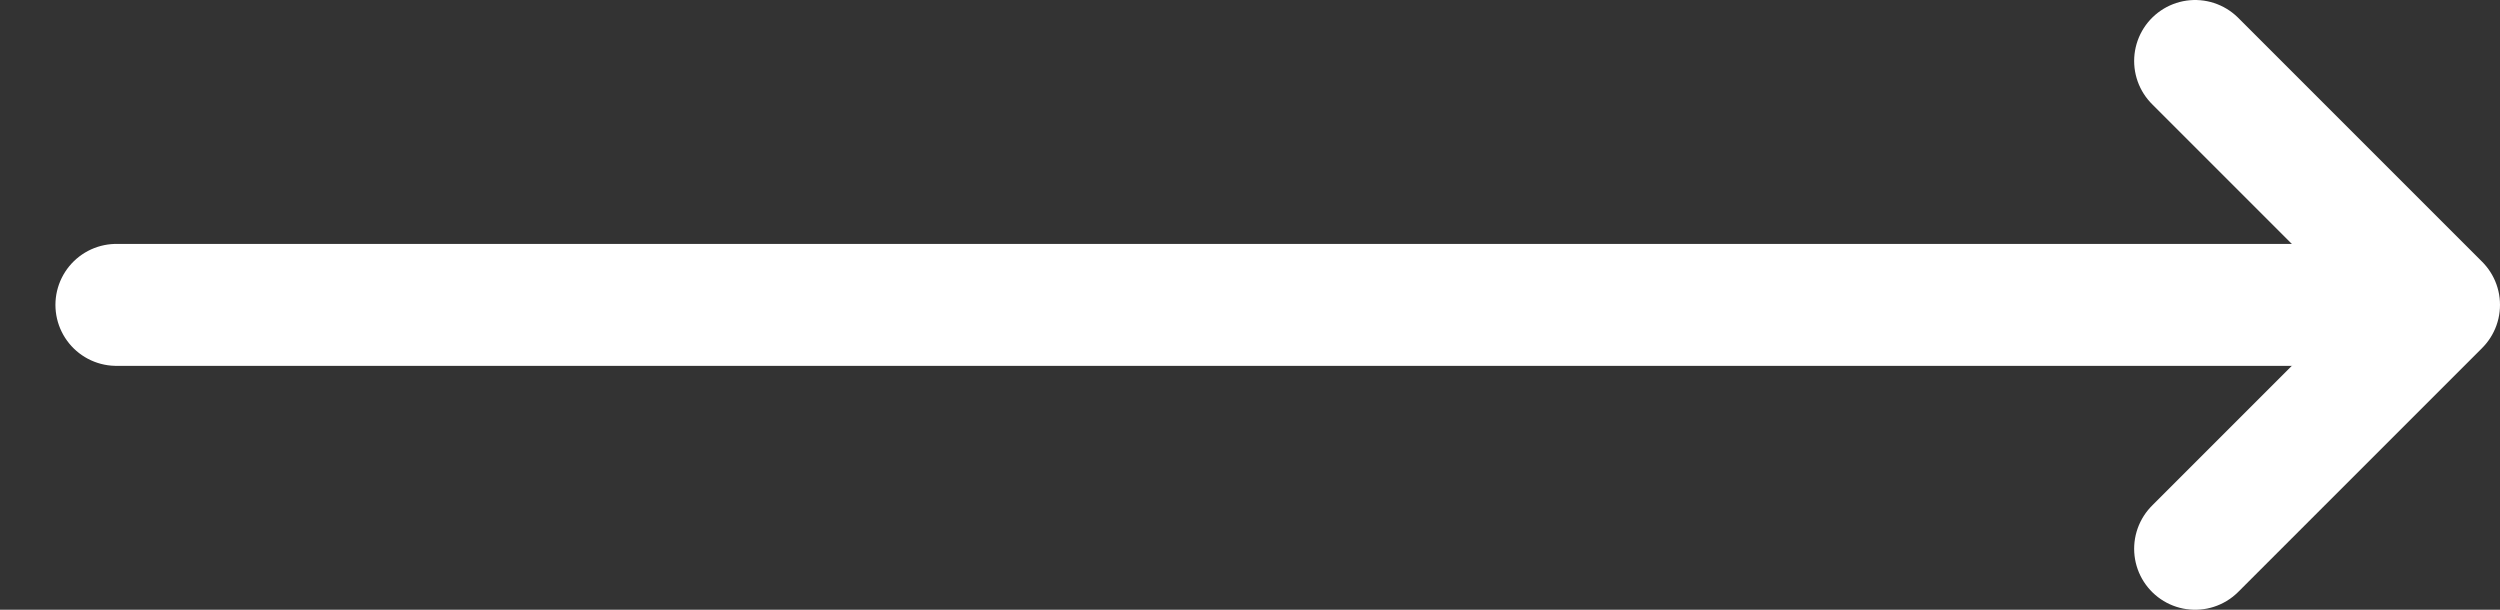 <svg width="41" height="10" viewBox="0 0 41 10" fill="none" xmlns="http://www.w3.org/2000/svg">
<rect x="0" y="0" width="41" height="10" fill="#333333" stroke="none"/>
<path d="M36 1L40 5L36 9" stroke="#fff" stroke-width="2" stroke-linecap="round" stroke-linejoin="round"/>
<path d="M38.273 5L1.909 5" stroke="#fff" stroke-width="2" stroke-linecap="round"/>
</svg>
